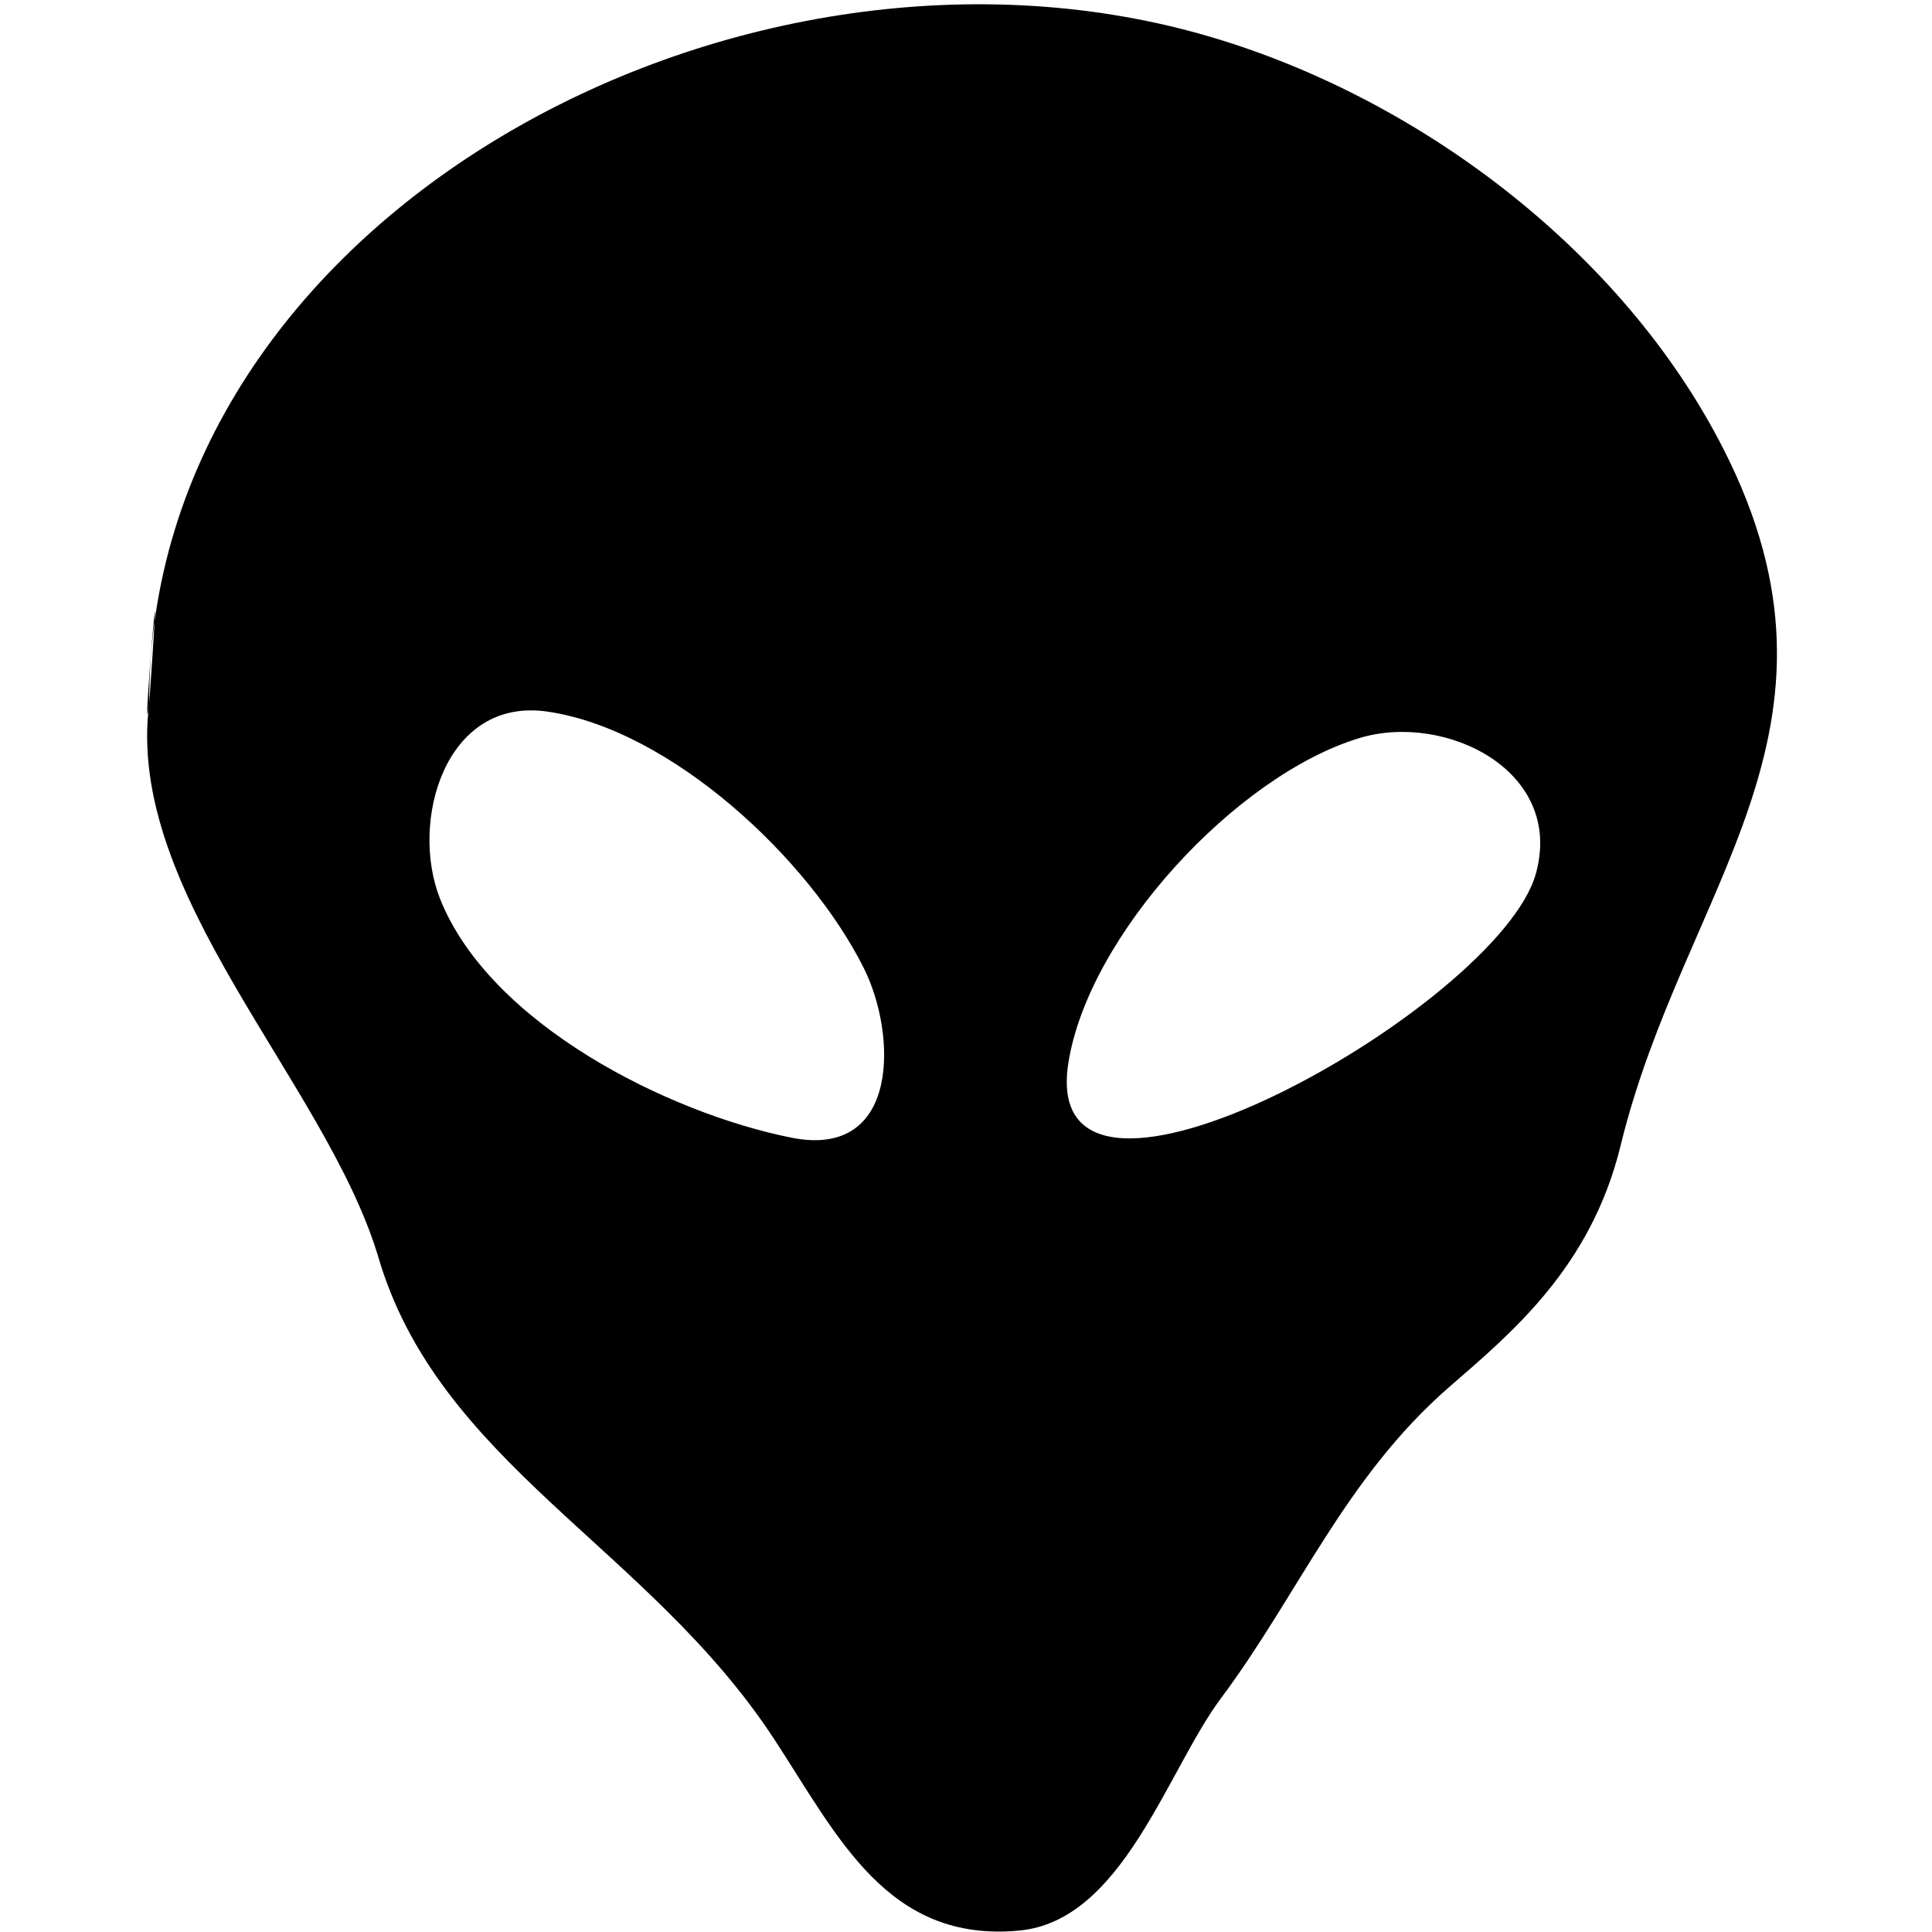 <?xml version="1.0" encoding="utf-8"?>
<!-- Generator: Adobe Illustrator 17.0.0, SVG Export Plug-In . SVG Version: 6.00 Build 0)  -->
<!DOCTYPE svg PUBLIC "-//W3C//DTD SVG 1.1//EN" "http://www.w3.org/Graphics/SVG/1.1/DTD/svg11.dtd">
<svg version="1.1"
	 id="Alien_Head" sodipodi:docname="alien_head.svg" inkscape:version="0.48.3.1 r9886" xmlns:sodipodi="http://sodipodi.sourceforge.net/DTD/sodipodi-0.dtd" xmlns:inkscape="http://www.inkscape.org/namespaces/inkscape" xmlns:cc="http://creativecommons.org/ns#" xmlns:svg="http://www.w3.org/2000/svg" xmlns:rdf="http://www.w3.org/1999/02/22-rdf-syntax-ns#" xmlns:dc="http://purl.org/dc/elements/1.1/" inkscape:label="Alien Head"
	 xmlns="http://www.w3.org/2000/svg" xmlns:xlink="http://www.w3.org/1999/xlink" x="0px" y="0px" width="180px" height="180px"
	 viewBox="0 0 180 180" enable-background="new 0 0 180 180" xml:space="preserve">
<path id="path3014" inkscape:connector-curvature="0" sodipodi:nodetypes="cccccccccccccssssssssss" d="M13.903,65.542
	C13.708,20.313,68.515-9.102,112.012,3.214c19.864,5.624,39.151,20.081,48.583,38.665c13.302,26.21-3.715,40.71-9.609,64.857
	c-2.784,11.405-10.229,17.495-15.992,22.513c-9.67,8.419-14.03,19.317-21.233,28.965c-5.046,6.757-9.152,20.748-18.801,21.653
	c-12.285,1.153-16.893-8.76-22.816-17.813c-11.749-17.959-31.353-25.713-36.95-45.114C30.247,100.735,11.607,83.177,13.903,65.542
	C15.456,43.308,13.059,72.024,13.903,65.542 M143.095,81.391c2.659-9.609-8.457-15.021-16.394-12.64
	c-11.545,3.463-25.332,18.442-27.169,30.318C96.6,118.013,139.657,93.815,143.095,81.391L143.095,81.391z M73.752,105.998
	c10.083,2.006,9.821-9.595,6.74-15.776C75.411,80.032,62.544,67.985,51.015,66.3C41.438,64.9,38.153,76.586,41.002,83.745
	C45.64,95.402,62.265,103.713,73.752,105.998C85.293,108.295,61.921,103.644,73.752,105.998z"/>
</svg>
